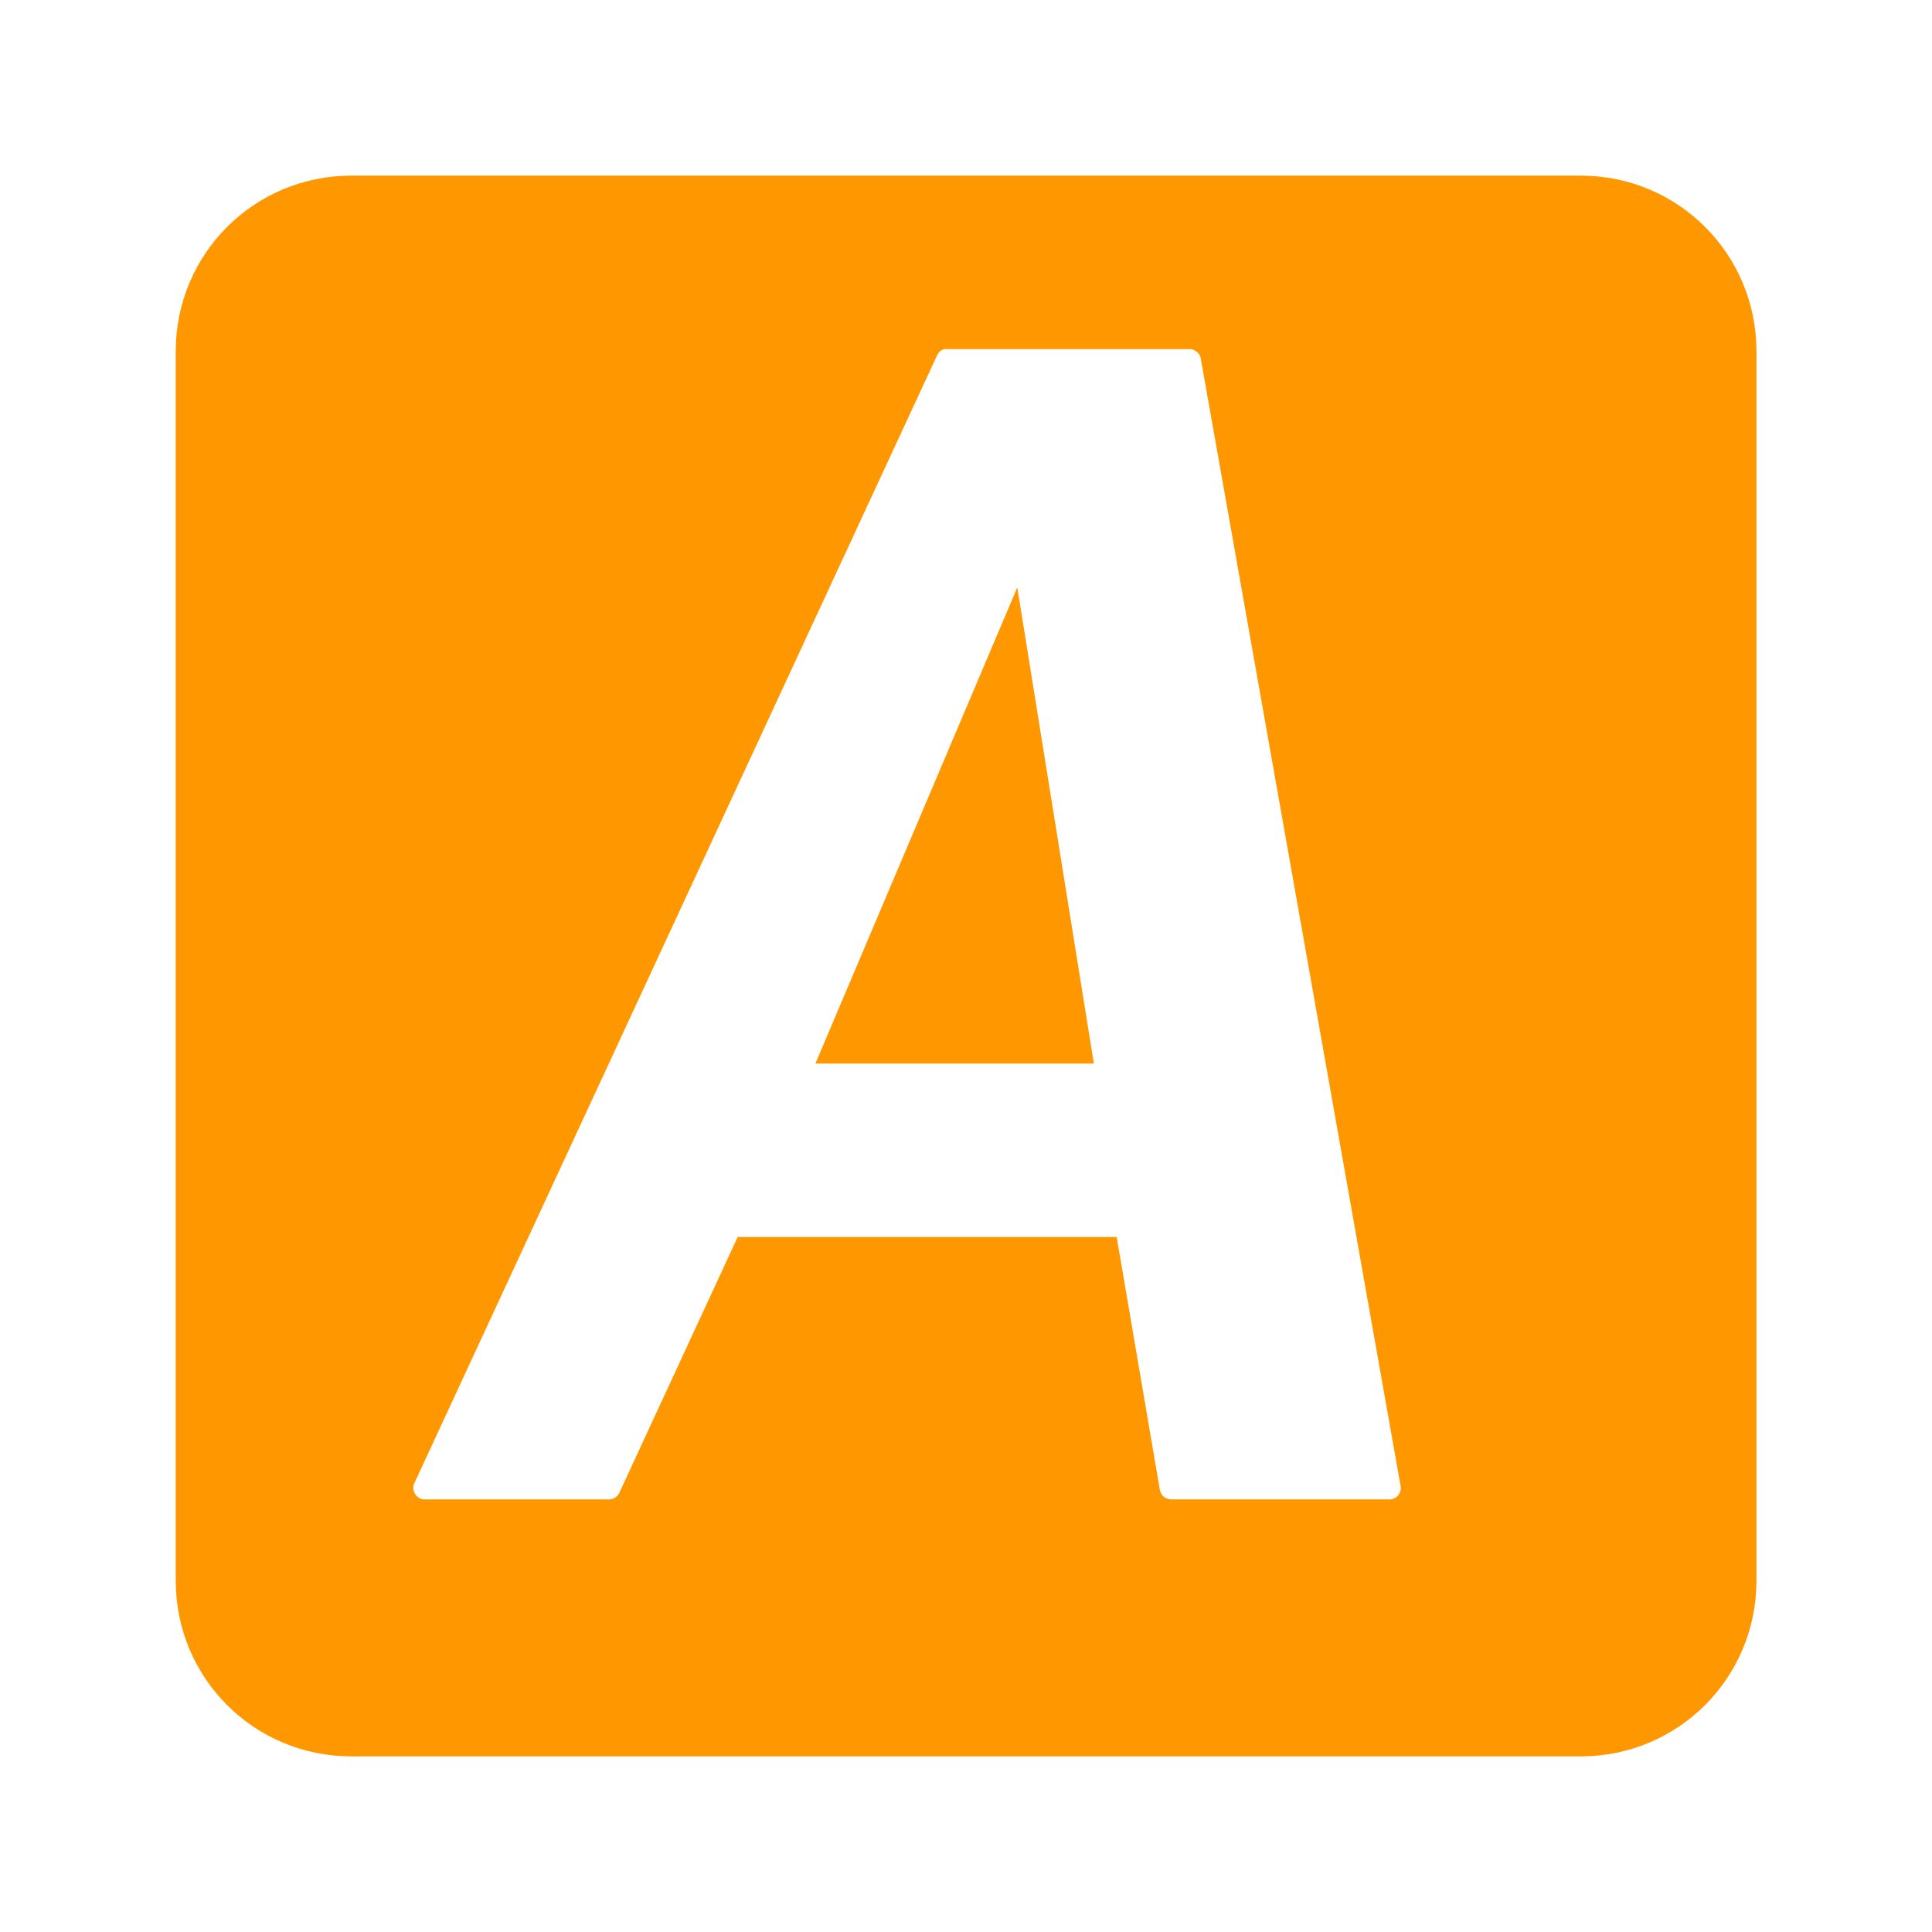 <svg xmlns="http://www.w3.org/2000/svg" viewBox="0 0 22 22"><defs><filter color-interpolation-filters="sRGB"><feGaussianBlur stdDeviation="1.71"/></filter><linearGradient y1="-22.713" x2="0" y2="62.786" gradientUnits="userSpaceOnUse" gradientTransform="matrix(1.006 0 0-.994 9.91 69.42)"><stop/><stop offset="1" stop-opacity=".588"/></linearGradient></defs><path d="m11.584 6.689l-2.299 5.422h3.171m-8.455-10.111c-1.108 0-2 .892-2 2v14c0 1.108.892 2 2 2h14c1.108 0 2-.892 2-2v-14c0-1.108-.892-2-2-2h-14m6.754 1.975c.009-.001.018-.001.027 0h2.764c.06 0 .117.047.127.105l2.277 12.848c.012.073-.051.147-.125.146h-2.49c-.06 0-.117-.047-.127-.105l-.492-2.883h-4.316l-1.35 2.918c-.021.041-.067.07-.113.07h-2.109c-.086-.002-.149-.105-.111-.182l5.955-12.848c.016-.034.047-.061.084-.07z" fill="#FF9800"/></svg>